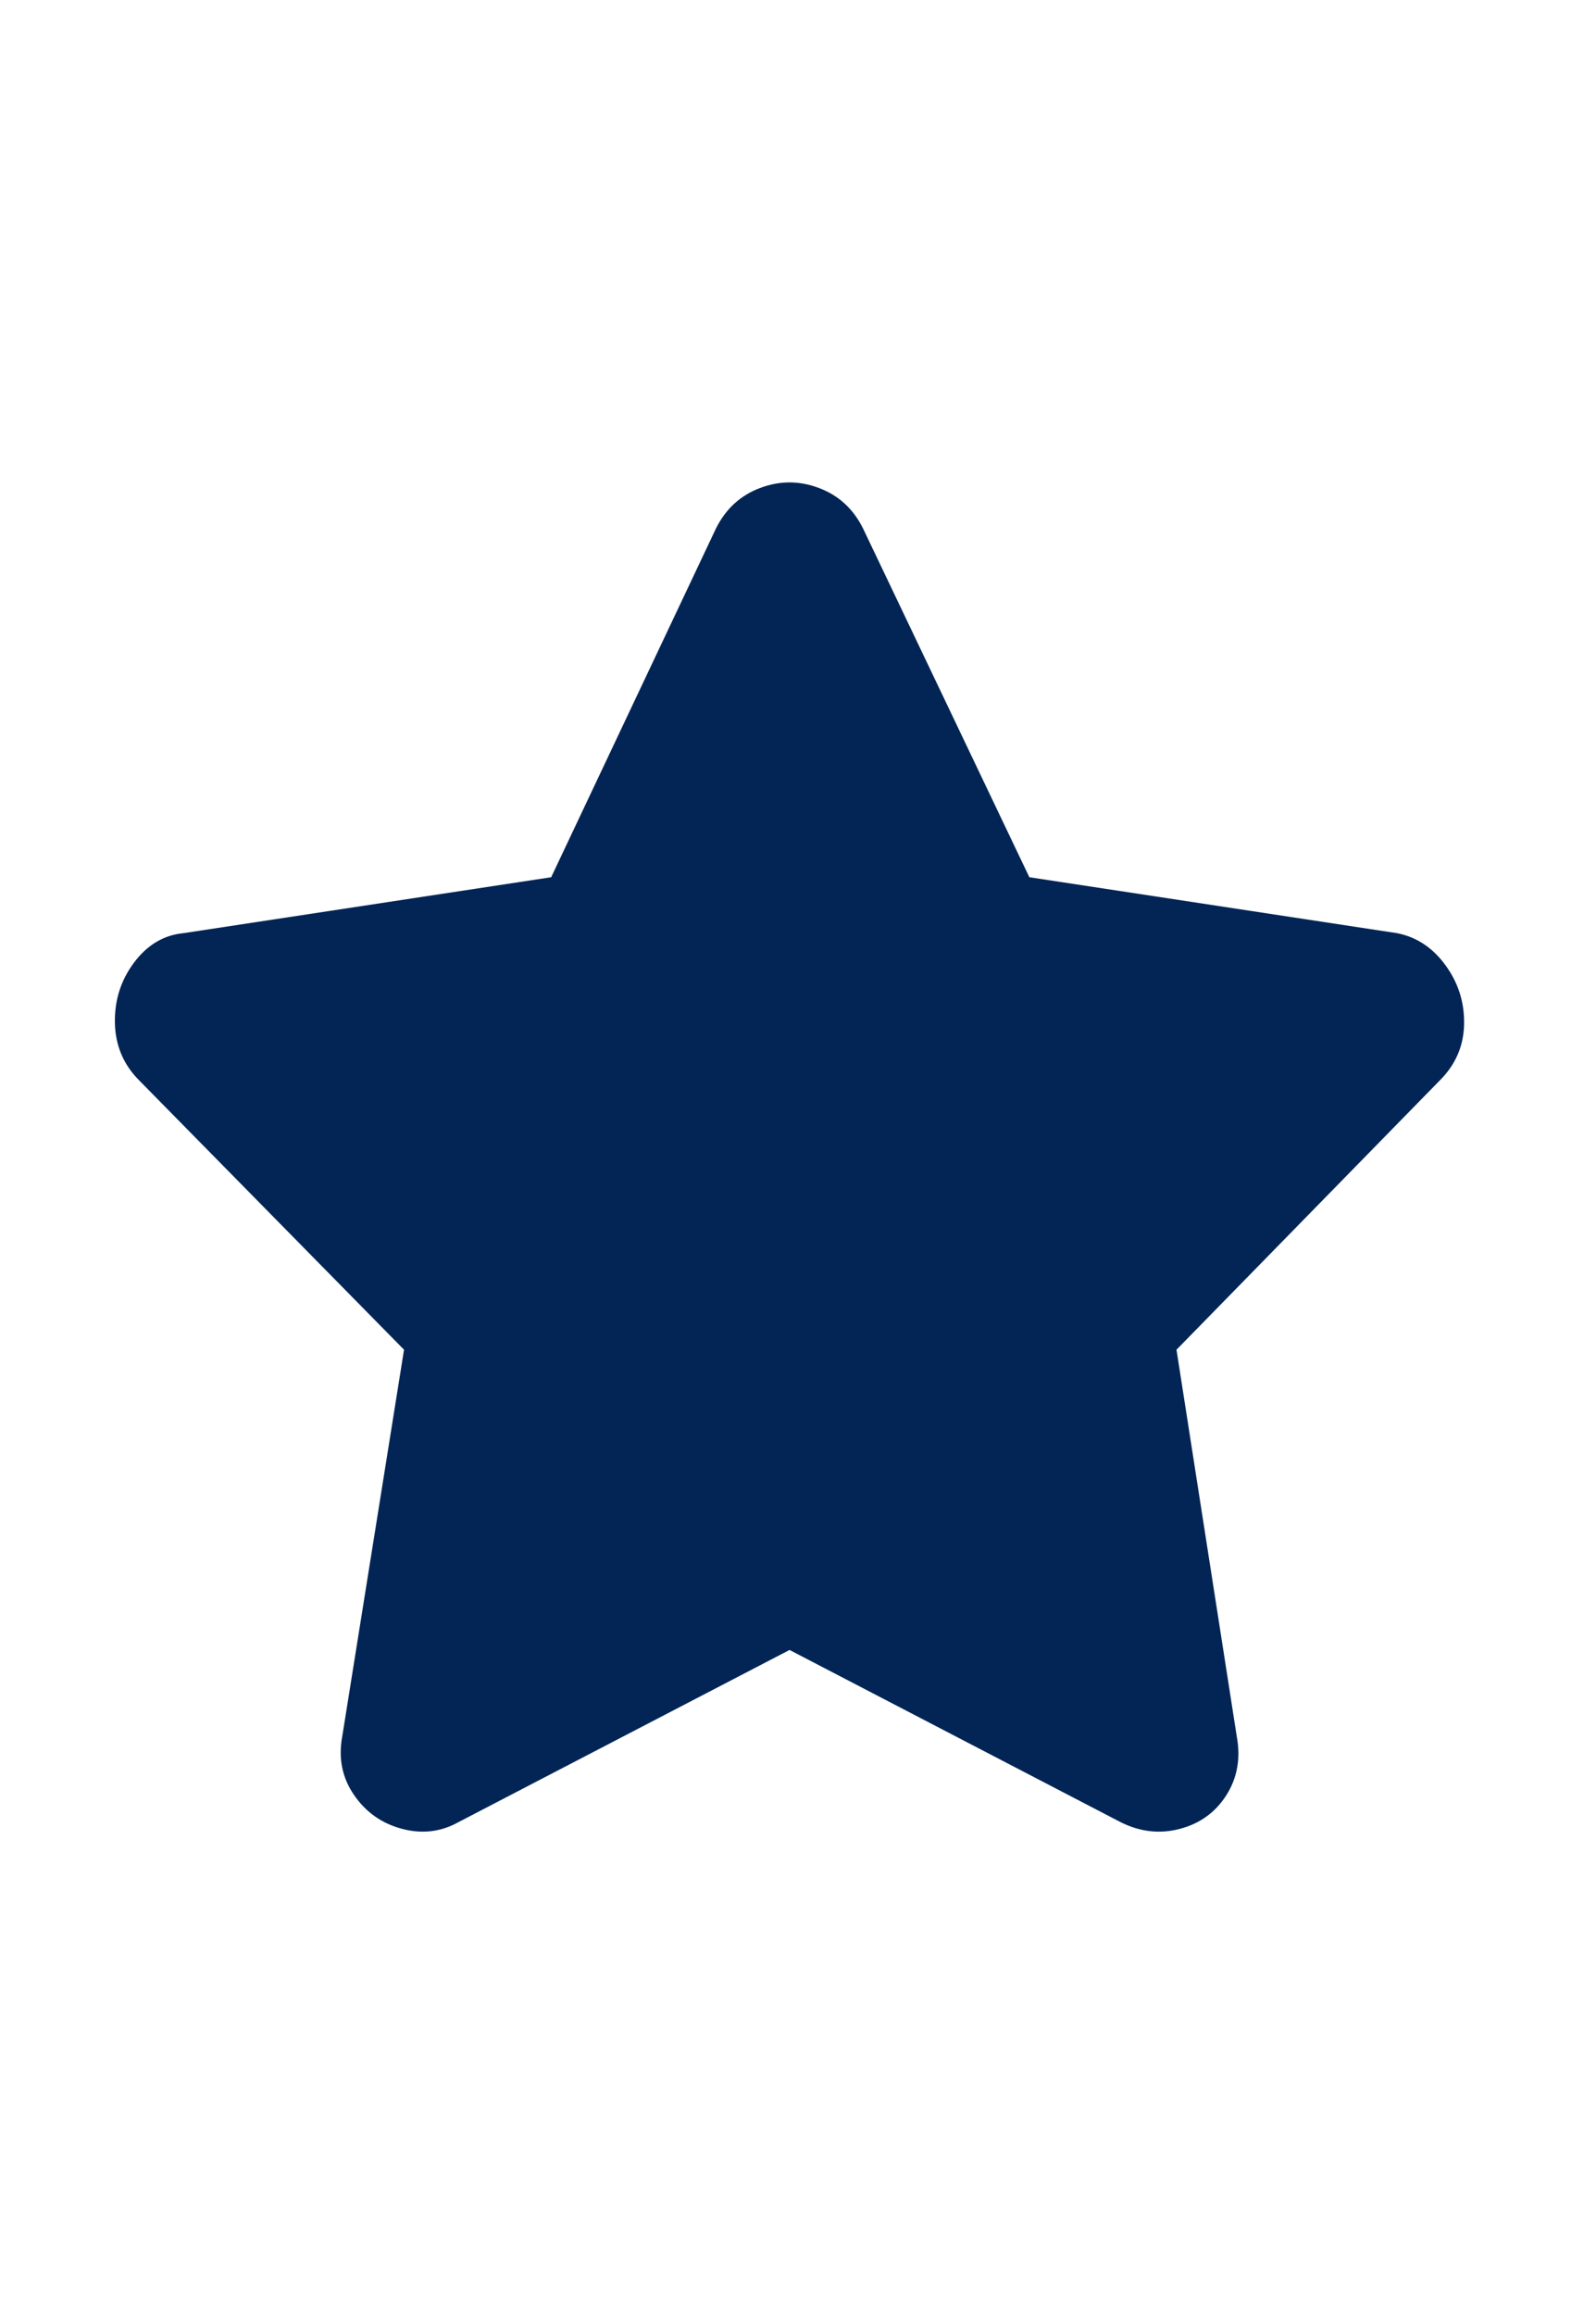 <svg width="20" height="29" viewBox="0 0 20 29" fill="none" xmlns="http://www.w3.org/2000/svg">
<g clip-path="url(#clip0_28001_21112)">
<path d="M8.972 6.62L6.907 10.989L2.297 11.69C2.051 11.714 1.845 11.837 1.679 12.059C1.514 12.28 1.434 12.532 1.44 12.815C1.446 13.097 1.547 13.337 1.744 13.534L5.063 16.908L4.288 21.757C4.239 22.027 4.288 22.27 4.436 22.485C4.583 22.7 4.783 22.842 5.035 22.909C5.287 22.977 5.524 22.949 5.745 22.826L9.894 20.669L14.042 22.826C14.288 22.949 14.537 22.977 14.789 22.909C15.041 22.842 15.234 22.7 15.37 22.485C15.505 22.27 15.548 22.027 15.499 21.757L14.743 16.908L18.043 13.534C18.24 13.337 18.341 13.104 18.347 12.833C18.353 12.563 18.277 12.317 18.117 12.096C17.957 11.874 17.754 11.739 17.508 11.69L12.899 10.989L10.815 6.62C10.693 6.374 10.508 6.205 10.262 6.113C10.016 6.02 9.771 6.02 9.525 6.113C9.279 6.205 9.095 6.374 8.972 6.62Z" fill="#022555"/>
</g>
<defs>
<clipPath id="clip0_28001_21112">
<rect width="18.438" height="27.622" fill="white" transform="translate(0.672 0.645)"/>
</clipPath>
</defs>
</svg>
